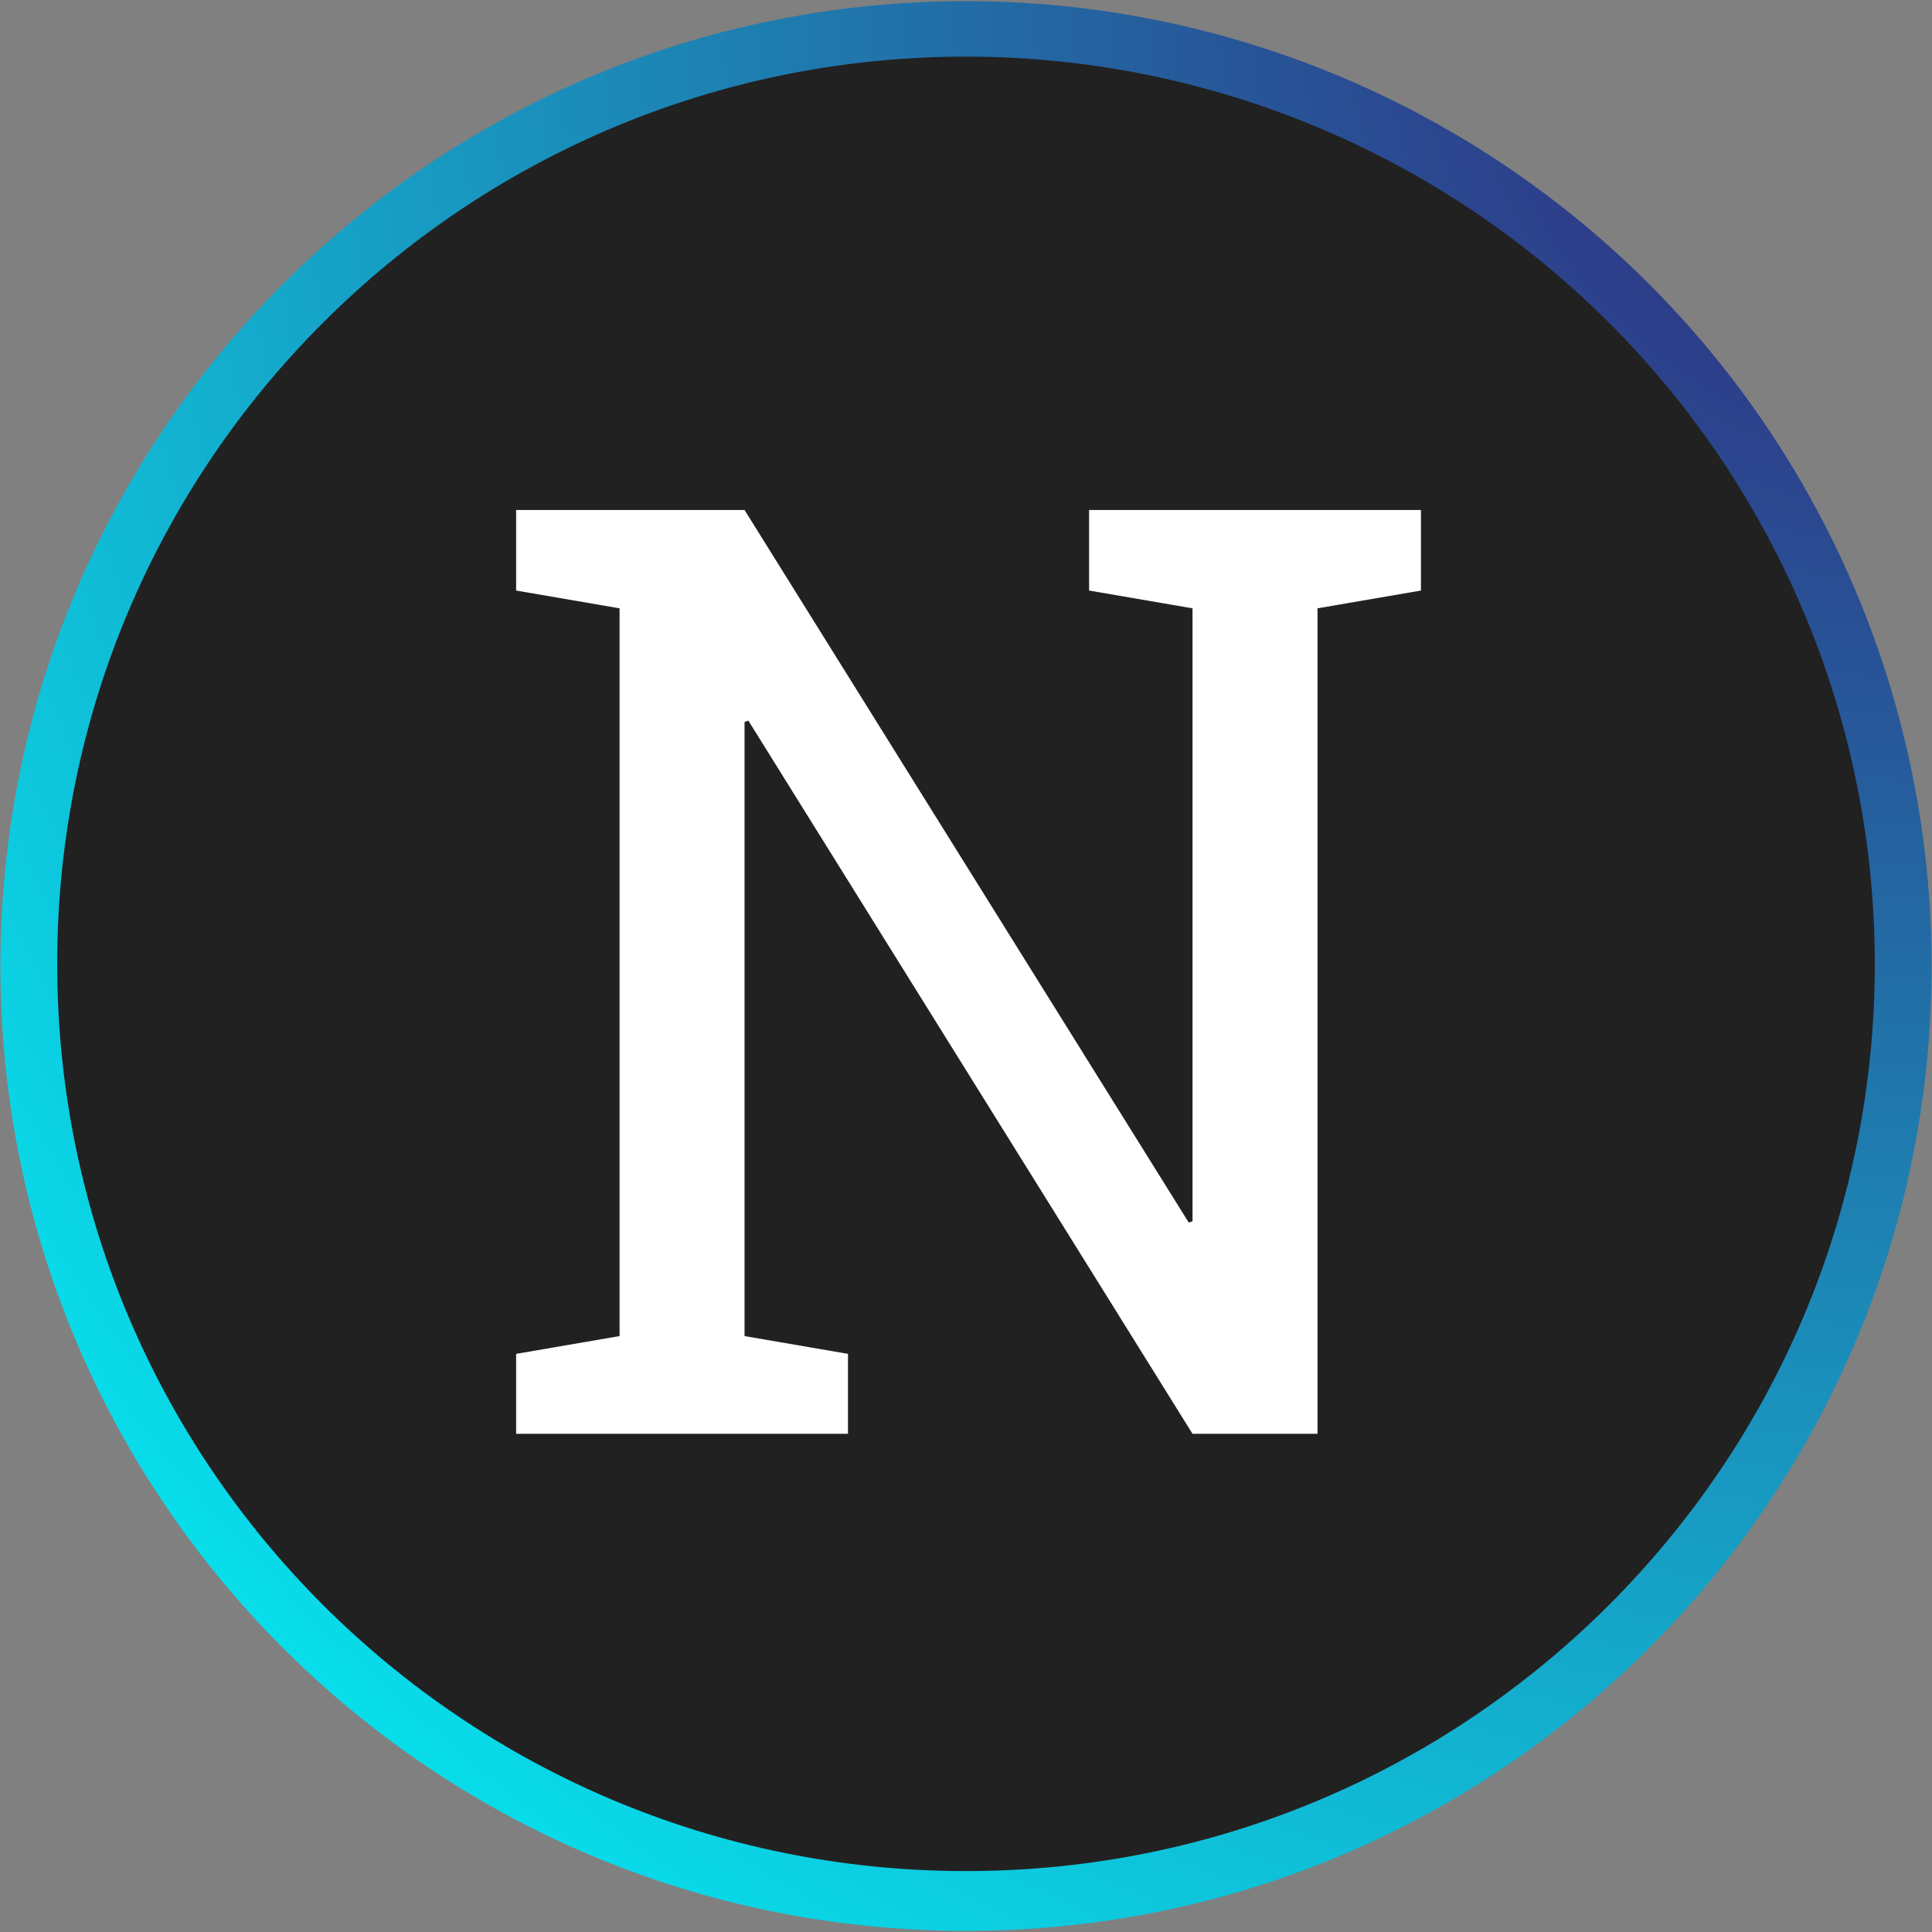 <svg version="1.1" viewBox="0.0 0.0 792.937 792.937" fill="none" stroke="none" stroke-linecap="square" stroke-miterlimit="10" xmlns:xlink="http://www.w3.org/1999/xlink" xmlns="http://www.w3.org/2000/svg"><rect x="0.0" y="0.0" width="792.937" height="792.937" fill="#808080" stroke="none"/><clipPath id="p.0"><path d="m0 0l792.937 0l0 792.937l-792.937 0l0 -792.937z" clip-rule="nonzero"/></clipPath><g clip-path="url(#p.0)"><path fill="#000000" fill-opacity="0.0" d="m0 0l792.937 0l0 792.937l-792.937 0z" fill-rule="evenodd"/><path fill="#212121" d="m1081.668 0.937l792.598 0l0 792.0l-792.598 0z" fill-rule="evenodd"/><path fill="#212121" d="m-903.667 -767.927l0 0c0 -214.718 177.428 -388.781 396.296 -388.781l0 0c105.104 0 205.904 40.961 280.224 113.871c74.32 72.911 116.072 171.799 116.072 274.91l0 0c0 214.718 -177.428 388.781 -396.296 388.781l0 0c-218.868 0 -396.296 -174.063 -396.296 -388.781z" fill-rule="evenodd"/><path stroke="#ff66cc" stroke-width="16.0" stroke-linejoin="round" stroke-linecap="butt" d="m-903.667 -767.927l0 0c0 -214.718 177.428 -388.781 396.296 -388.781l0 0c105.104 0 205.904 40.961 280.224 113.871c74.32 72.911 116.072 171.799 116.072 274.91l0 0c0 214.718 -177.428 388.781 -396.296 388.781l0 0c-218.868 0 -396.296 -174.063 -396.296 -388.781z" fill-rule="evenodd"/><path fill="#ffcc00" d="m-588.416 -1064.165l55.102 0l0 -61.127l51.871 0l0 61.127l55.102 0l0 51.871l-55.102 0l0 61.127l-51.871 0l0 -61.127l-55.102 0z" fill-rule="evenodd"/><path fill="#ffcc00" d="m-587.984 -527.175l162.074 0l0 55.727l-162.074 0z" fill-rule="evenodd"/><path fill="#ff66cc" d="m-825.622 -807.344l36.233 -36.529l39.185 38.868l39.185 -38.868l36.233 36.529l-38.888 38.573l38.888 38.573l-36.233 36.529l-39.185 -38.868l-39.185 38.868l-36.233 -36.529l38.888 -38.573z" fill-rule="evenodd"/><path fill="#ff66cc" d="m-286.84 -846.131l0 0c13.15 0 23.809 10.66 23.809 23.809c0 13.15 -10.66 23.809 -23.809 23.809c-13.15 0 -23.809 -10.66 -23.809 -23.809c0 -13.15 10.66 -23.809 23.809 -23.809zm0 154.721c-13.15 0 -23.809 -10.66 -23.809 -23.809c0 -13.15 10.66 -23.809 23.809 -23.809c13.15 0 23.809 10.66 23.809 23.809c0 13.15 -10.66 23.809 -23.809 23.809zm-81.037 -101.17l162.074 0l0 47.619l-162.074 0z" fill-rule="evenodd"/><path fill="#000000" fill-opacity="0.0" d="m-770.875 -506.939l526.997 -517.251" fill-rule="evenodd"/><path stroke="#ffcc00" stroke-width="4.0" stroke-linejoin="round" stroke-linecap="butt" d="m-770.875 -506.939l526.997 -517.251" fill-rule="evenodd"/><path fill="#000000" fill-opacity="0.0" d="m-770.875 -1024.176l526.997 517.251" fill-rule="evenodd"/><path stroke="#ff66cc" stroke-width="4.0" stroke-linejoin="round" stroke-linecap="butt" d="m-770.875 -1024.176l526.997 517.251" fill-rule="evenodd"/><path fill="#212121" d="m-903.9 1221.633l0 0c0 -219.87 177.532 -398.111 396.528 -398.111l0 0c105.166 0 206.024 41.944 280.388 116.604c74.363 74.66 116.14 175.921 116.14 281.507l0 0c0 219.87 -177.532 398.111 -396.528 398.111l0 0c-218.997 0 -396.528 -178.24 -396.528 -398.111z" fill-rule="evenodd"/><path stroke="#00ffff" stroke-width="16.0" stroke-linejoin="round" stroke-linecap="butt" d="m-903.9 1221.633l0 0c0 -219.87 177.532 -398.111 396.528 -398.111l0 0c105.166 0 206.024 41.944 280.388 116.604c74.363 74.66 116.14 175.921 116.14 281.507l0 0c0 219.87 -177.532 398.111 -396.528 398.111l0 0c-218.997 0 -396.528 -178.24 -396.528 -398.111z" fill-rule="evenodd"/><path fill="#00e5ff" d="m-178.264 1216.765l-262.653 223.001l32.4 -145.419l106.517 -90.437l-67.099 -86.487l25.381 -113.919z" fill-rule="evenodd"/><path stroke="#00ffff" stroke-width="1.0" stroke-linejoin="round" stroke-linecap="butt" d="m-178.264 1216.765l-262.653 223.001l32.4 -145.419l106.517 -90.437l-67.099 -86.487l25.381 -113.919z" fill-rule="evenodd"/><path fill="#69f0ae" d="m-817.659 1205.581l262.653 -223.001l-32.4 145.419l-106.517 90.437l67.099 86.487l-25.381 113.919z" fill-rule="evenodd"/><path stroke="#00ffff" stroke-width="1.0" stroke-linejoin="round" stroke-linecap="butt" d="m-817.659 1205.581l262.653 -223.001l-32.4 145.419l-106.517 90.437l67.099 86.487l-25.381 113.919z" fill-rule="evenodd"/><defs><radialGradient id="p.1" gradientUnits="userSpaceOnUse" gradientTransform="matrix(23.716 -10.327 10.327 23.716 0.0 0.0)" spreadMethod="pad" cx="-26.678" cy="27.891" fx="-26.678" fy="27.891" r="23.716"><stop offset="0.0" stop-color="#c1ffa2"/><stop offset="1.0" stop-color="#00ccff"/></radialGradient></defs><path fill="url(#p.1)" d="m-634.754 1428.362l223.419 -462.35l66.673 -29.032l-266.912 552.357z" fill-rule="evenodd"/><path stroke="#00ffff" stroke-width="1.0" stroke-linejoin="round" stroke-linecap="butt" d="m-634.754 1428.362l223.419 -462.35l66.673 -29.032l-266.912 552.357z" fill-rule="evenodd"/><defs><radialGradient id="p.2" gradientUnits="userSpaceOnUse" gradientTransform="matrix(33.474 0.0 0.0 33.474 0.0 0.0)" spreadMethod="pad" cx="50.625" cy="-34.772" fx="50.625" fy="-34.772" r="33.474"><stop offset="0.0" stop-color="#ffcc00"/><stop offset="1.0" stop-color="#ff66cc"/></radialGradient></defs><path fill="url(#p.2)" d="m902.007 -767.928l0 0c0 -218.705 177.429 -396 396.299 -396l0 0c105.105 0 205.905 41.721 280.226 115.986c74.321 74.264 116.073 174.989 116.073 280.014l0 0c0 218.705 -177.429 396 -396.299 396l0 0c-218.87 0 -396.299 -177.295 -396.299 -396z" fill-rule="evenodd"/><path fill="#212121" d="m925.319 -768.81l0 0c0 -205.641 166.994 -372.346 372.992 -372.346l0 0c98.924 0 193.796 39.229 263.745 109.058c69.95 69.828 109.247 164.536 109.247 263.289l0 0c0 205.641 -166.994 372.346 -372.992 372.346l0 0c-205.998 0 -372.992 -166.705 -372.992 -372.346z" fill-rule="evenodd"/><path fill="#f4e7f3" d="m1185.677 -598.685l99.75 -190.625l-51.562 -92.188l-29.438 0q-14.578 0 -14.578 -10.938q0 -11.188 14.578 -11.188l43.75 0l171.609 304.938l15.891 0q14.578 0 14.578 10.938q0 10.938 -14.578 10.938l-64.062 0q-14.578 0 -14.578 -10.938q0 -10.938 14.578 -10.938l21.625 0l-94.797 -167.703l-87.5 167.703l22.391 0q14.844 0 14.844 10.938q0 10.938 -14.844 10.938l-63.531 0q-14.594 0 -14.594 -10.938q0 -10.938 14.594 -10.938l15.875 0z" fill-rule="nonzero"/><defs><radialGradient id="p.3" gradientUnits="userSpaceOnUse" gradientTransform="matrix(33.474 0.0 0.0 33.474 0.0 0.0)" spreadMethod="pad" cx="50.625" cy="24.665" fx="50.625" fy="24.665" r="33.474"><stop offset="0.0" stop-color="#c1ffa2"/><stop offset="1.0" stop-color="#00ccff"/></radialGradient></defs><path fill="url(#p.3)" d="m902.008 1221.631l0 0c0 -218.705 177.429 -396.0 396.299 -396.0l0 0c105.105 0 205.905 41.721 280.226 115.986c74.321 74.264 116.073 174.989 116.073 280.014l0 0c0 218.705 -177.429 396.0 -396.299 396.0l0 0c-218.87 0 -396.299 -177.295 -396.299 -396.0z" fill-rule="evenodd"/><path fill="#212121" d="m925.312 1219.959l0 0c0 -205.572 166.924 -372.221 372.835 -372.221l0 0c98.882 0 193.714 39.216 263.634 109.021c69.92 69.805 109.201 164.481 109.201 263.2l0 0c0 205.572 -166.924 372.22 -372.835 372.22l0 0c-205.911 0 -372.835 -166.649 -372.835 -372.22z" fill-rule="evenodd"/><path fill="#000000" fill-opacity="0.0" d="m925.299 847.741l745.669 0l0 714.961l-745.669 0z" fill-rule="evenodd"/><path fill="#e7f4f3" d="m1187.537 1380.425q0 31.203 31.594 31.203q6.406 0 10.797 4.391q4.406 4.406 4.406 11.203q0 6.797 -4.406 11.188q-4.391 4.406 -10.797 4.406q-62.391 0 -62.391 -62.391l0 -93.609q0 -31.594 -31.609 -31.594q-6.797 0 -11.203 -4.391q-4.391 -4.406 -4.391 -10.812q0 -6.797 4.391 -11.188q4.406 -4.406 11.203 -4.406q31.609 0 31.609 -31.609l0 -93.594q0 -62.797 62.391 -62.797q6.406 0 10.797 4.609q4.406 4.594 4.406 11.391q0 6.391 -4.203 10.797q-4.203 4.406 -11.0 4.406q-31.594 0 -31.594 31.594l0 93.594q0 29.203 -15.609 47.203q15.609 17.609 15.609 46.797l0 93.609zm221.197 0q0 31.203 -31.594 31.203q-6.406 0 -10.812 4.391q-4.391 4.406 -4.391 11.203q0 6.797 4.391 11.188q4.406 4.406 10.812 4.406q62.391 0 62.391 -62.391l0 -93.609q0 -31.594 31.609 -31.594q6.797 0 11.188 -4.391q4.406 -4.406 4.406 -10.812q0 -6.797 -4.406 -11.188q-4.391 -4.406 -11.188 -4.406q-31.609 0 -31.609 -31.609l0 -93.594q0 -62.797 -62.391 -62.797q-6.406 0 -10.812 4.609q-4.391 4.594 -4.391 11.391q0 6.391 4.203 10.797q4.203 4.406 11.0 4.406q31.594 0 31.594 31.594l0 93.594q0 29.203 15.609 47.203q-15.609 17.609 -15.609 46.797l0 93.609z" fill-rule="nonzero"/><defs><radialGradient id="p.4" gradientUnits="userSpaceOnUse" gradientTransform="matrix(33.474 0.0 0.0 33.474 0.0 0.0)" spreadMethod="pad" cx="-3.318" cy="0.014" fx="-3.318" fy="0.014" r="33.474"><stop offset="0.0" stop-color="#00ccff"/><stop offset="1.0" stop-color="#ff66cc"/></radialGradient></defs><path fill="url(#p.4)" d="m-903.671 396.469l0 0c0 -218.705 177.429 -396.0 396.299 -396.0l0 0c105.105 0 205.905 41.721 280.226 115.986c74.321 74.264 116.073 174.989 116.073 280.014l0 0c0 218.705 -177.429 396.0 -396.299 396.0l0 0c-218.87 0 -396.299 -177.295 -396.299 -396.0z" fill-rule="evenodd"/><path fill="#212121" d="m-880.358 395.587l0 0c0 -205.641 166.994 -372.346 372.992 -372.346l0 0c98.924 0 193.796 39.229 263.745 109.058c69.95 69.829 109.247 164.536 109.247 263.289l0 0c0 205.641 -166.994 372.346 -372.992 372.346l0 0c-205.998 0 -372.992 -166.705 -372.992 -372.346z" fill-rule="evenodd"/><path fill="#000000" fill-opacity="0.0" d="m-507.37 309.892c102.792 -246.818 503.681 0 0 317.337c-503.681 -317.337 -102.792 -564.155 0 -317.337z" fill-rule="evenodd"/><path stroke="#d9d2e9" stroke-width="24.0" stroke-linejoin="round" stroke-linecap="butt" d="m-507.37 309.892c102.792 -246.818 503.681 0 0 317.337c-503.681 -317.337 -102.792 -564.155 0 -317.337z" fill-rule="evenodd"/><path fill="#000000" fill-opacity="0.0" d="m-681.26 488.552l0 -51.839l100.206 0l0 -51.839" fill-rule="evenodd"/><path stroke="#d9d2e9" stroke-width="12.0" stroke-linejoin="round" stroke-linecap="butt" d="m-681.26 488.552l0 -51.839l100.206 0l0 -51.839" fill-rule="evenodd"/><path fill="#000000" fill-opacity="0.0" d="m-386.394 540.383l-45.495 0l0 -43.775l-45.495 0" fill-rule="evenodd"/><path stroke="#d9d2e9" stroke-width="12.0" stroke-linejoin="round" stroke-linecap="butt" d="m-386.394 540.383l-45.495 0l0 -43.775l-45.495 0" fill-rule="evenodd"/><path fill="#000000" fill-opacity="0.0" d="m-331.107 221.33l0 43.206l-18.432 0l0 43.206" fill-rule="evenodd"/><path stroke="#d9d2e9" stroke-width="16.0" stroke-linejoin="round" stroke-linecap="butt" d="m-331.107 221.33l0 43.206l-18.432 0l0 43.206" fill-rule="evenodd"/><path fill="#000000" fill-opacity="0.0" d="m-690.476 223.634l0 51.255l79.471 0l0 51.255" fill-rule="evenodd"/><path stroke="#d9d2e9" stroke-width="16.0" stroke-linejoin="round" stroke-linecap="butt" d="m-690.476 223.634l0 51.255l79.471 0l0 51.255" fill-rule="evenodd"/><path fill="#000000" fill-opacity="0.0" d="m-314.982 460.907l0 -65.632l-96.765 0l0 -65.632" fill-rule="evenodd"/><path stroke="#d9d2e9" stroke-width="16.0" stroke-linejoin="round" stroke-linecap="butt" d="m-314.982 460.907l0 -65.632l-96.765 0l0 -65.632" fill-rule="evenodd"/><path fill="#000000" fill-opacity="0.0" d="m-566.078 586.457l45.495 0l0 -24.176l45.495 0" fill-rule="evenodd"/><path stroke="#d9d2e9" stroke-width="16.0" stroke-linejoin="round" stroke-linecap="butt" d="m-566.078 586.457l45.495 0l0 -24.176l45.495 0" fill-rule="evenodd"/><path fill="#000000" fill-opacity="0.0" d="m-620.216 337.096l0 0c0 -6.048 4.508 -10.951 10.069 -10.951l0 0c2.67 0 5.231 1.154 7.12 3.208c1.888 2.054 2.949 4.839 2.949 7.744l0 0c0 6.048 -4.508 10.951 -10.068 10.951l0 0c-5.561 0 -10.069 -4.903 -10.069 -10.951z" fill-rule="evenodd"/><path stroke="#d9d2e9" stroke-width="8.0" stroke-linejoin="round" stroke-linecap="butt" d="m-620.216 337.096l0 0c0 -6.048 4.508 -10.951 10.069 -10.951l0 0c2.67 0 5.231 1.154 7.12 3.208c1.888 2.054 2.949 4.839 2.949 7.744l0 0c0 6.048 -4.508 10.951 -10.068 10.951l0 0c-5.561 0 -10.069 -4.903 -10.069 -10.951z" fill-rule="evenodd"/><path fill="#000000" fill-opacity="0.0" d="m-591.192 373.924l0 0c0 -6.048 4.508 -10.951 10.069 -10.951l0 0c2.67 0 5.231 1.154 7.12 3.208c1.888 2.054 2.949 4.839 2.949 7.744l0 0c0 6.048 -4.508 10.951 -10.068 10.951l0 0c-5.561 0 -10.069 -4.903 -10.069 -10.951z" fill-rule="evenodd"/><path stroke="#d9d2e9" stroke-width="8.0" stroke-linejoin="round" stroke-linecap="butt" d="m-591.192 373.924l0 0c0 -6.048 4.508 -10.951 10.069 -10.951l0 0c2.67 0 5.231 1.154 7.12 3.208c1.888 2.054 2.949 4.839 2.949 7.744l0 0c0 6.048 -4.508 10.951 -10.068 10.951l0 0c-5.561 0 -10.069 -4.903 -10.069 -10.951z" fill-rule="evenodd"/><path fill="#000000" fill-opacity="0.0" d="m-421.648 318.664l0 0c0 -6.048 4.508 -10.951 10.069 -10.951l0 0c2.67 0 5.231 1.154 7.12 3.208c1.888 2.054 2.949 4.839 2.949 7.744l0 0c0 6.048 -4.508 10.951 -10.069 10.951l0 0c-5.561 0 -10.069 -4.903 -10.069 -10.951z" fill-rule="evenodd"/><path stroke="#d9d2e9" stroke-width="8.0" stroke-linejoin="round" stroke-linecap="butt" d="m-421.648 318.664l0 0c0 -6.048 4.508 -10.951 10.069 -10.951l0 0c2.67 0 5.231 1.154 7.12 3.208c1.888 2.054 2.949 4.839 2.949 7.744l0 0c0 6.048 -4.508 10.951 -10.069 10.951l0 0c-5.561 0 -10.069 -4.903 -10.069 -10.951z" fill-rule="evenodd"/><path fill="#000000" fill-opacity="0.0" d="m-497.521 498.354l0 0c0 -6.048 4.508 -10.951 10.069 -10.951l0 0c2.67 0 5.231 1.154 7.12 3.208c1.888 2.054 2.949 4.839 2.949 7.744l0 0c0 6.048 -4.508 10.951 -10.069 10.951l0 0c-5.561 0 -10.069 -4.903 -10.069 -10.951z" fill-rule="evenodd"/><path stroke="#d9d2e9" stroke-width="8.0" stroke-linejoin="round" stroke-linecap="butt" d="m-497.521 498.354l0 0c0 -6.048 4.508 -10.951 10.069 -10.951l0 0c2.67 0 5.231 1.154 7.12 3.208c1.888 2.054 2.949 4.839 2.949 7.744l0 0c0 6.048 -4.508 10.951 -10.069 10.951l0 0c-5.561 0 -10.069 -4.903 -10.069 -10.951z" fill-rule="evenodd"/><path fill="#000000" fill-opacity="0.0" d="m-475.088 560.879l0 0c0 -6.048 4.508 -10.951 10.069 -10.951l0 0c2.67 0 5.231 1.154 7.12 3.208c1.888 2.054 2.949 4.839 2.949 7.744l0 0c0 6.048 -4.508 10.951 -10.068 10.951l0 0c-5.561 0 -10.069 -4.903 -10.069 -10.951z" fill-rule="evenodd"/><path stroke="#d9d2e9" stroke-width="8.0" stroke-linejoin="round" stroke-linecap="butt" d="m-475.088 560.879l0 0c0 -6.048 4.508 -10.951 10.069 -10.951l0 0c2.67 0 5.231 1.154 7.12 3.208c1.888 2.054 2.949 4.839 2.949 7.744l0 0c0 6.048 -4.508 10.951 -10.068 10.951l0 0c-5.561 0 -10.069 -4.903 -10.069 -10.951z" fill-rule="evenodd"/><path fill="#000000" fill-opacity="0.0" d="m-359.35 318.664l0 0c0 -6.048 4.508 -10.951 10.069 -10.951l0 0c2.67 0 5.231 1.154 7.12 3.208c1.888 2.054 2.949 4.839 2.949 7.744l0 0c0 6.048 -4.508 10.951 -10.069 10.951l0 0c-5.561 0 -10.069 -4.903 -10.069 -10.951z" fill-rule="evenodd"/><path stroke="#d9d2e9" stroke-width="8.0" stroke-linejoin="round" stroke-linecap="butt" d="m-359.35 318.664l0 0c0 -6.048 4.508 -10.951 10.069 -10.951l0 0c2.67 0 5.231 1.154 7.12 3.208c1.888 2.054 2.949 4.839 2.949 7.744l0 0c0 6.048 -4.508 10.951 -10.069 10.951l0 0c-5.561 0 -10.069 -4.903 -10.069 -10.951z" fill-rule="evenodd"/><path fill="#000000" fill-opacity="0.0" d="m-507.676 309.428l0 57.314l-15.798 0l0 57.314" fill-rule="evenodd"/><path stroke="#d9d2e9" stroke-width="12.0" stroke-linejoin="round" stroke-linecap="butt" d="m-507.676 309.428l0 57.314l-15.798 0l0 57.314" fill-rule="evenodd"/><path fill="#000000" fill-opacity="0.0" d="m-533.245 435.008l0 0c0 -6.048 4.508 -10.951 10.069 -10.951l0 0c2.67 0 5.231 1.154 7.12 3.208c1.888 2.054 2.949 4.839 2.949 7.744l0 0c0 6.048 -4.508 10.951 -10.068 10.951l0 0c-5.561 0 -10.069 -4.903 -10.069 -10.951z" fill-rule="evenodd"/><path stroke="#d9d2e9" stroke-width="8.0" stroke-linejoin="round" stroke-linecap="butt" d="m-533.245 435.008l0 0c0 -6.048 4.508 -10.951 10.069 -10.951l0 0c2.67 0 5.231 1.154 7.12 3.208c1.888 2.054 2.949 4.839 2.949 7.744l0 0c0 6.048 -4.508 10.951 -10.068 10.951l0 0c-5.561 0 -10.069 -4.903 -10.069 -10.951z" fill-rule="evenodd"/><defs><radialGradient id="p.5" gradientUnits="userSpaceOnUse" gradientTransform="matrix(33.474 0.0 0.0 33.474 0.0 0.0)" spreadMethod="pad" cx="23.683" cy="0.014" fx="23.683" fy="0.014" r="33.474"><stop offset="0.0" stop-color="#351c75"/><stop offset="1.0" stop-color="#00ffff"/></radialGradient></defs><path fill="url(#p.5)" d="m0.168 396.467l0 0c0 -218.705 177.429 -396.0 396.299 -396.0l0 0c105.105 0 205.905 41.721 280.226 115.986c74.32 74.264 116.073 174.989 116.073 280.014l0 0c0 218.705 -177.429 396 -396.299 396l0 0c-218.87 0 -396.299 -177.295 -396.299 -396z" fill-rule="evenodd"/><path fill="#212121" d="m23.48 395.585l0 0c0 -205.641 166.994 -372.346 372.992 -372.346l0 0c98.924 0 193.796 39.229 263.745 109.058c69.95 69.829 109.247 164.536 109.247 263.289l0 0c0 205.641 -166.994 372.346 -372.992 372.346l0 0c-205.998 0 -372.992 -166.705 -372.992 -372.346z" fill-rule="evenodd"/><path fill="#000000" fill-opacity="0.0" d="m0.169 0.467l792.598 0l0 792.0l-792.598 0z" fill-rule="evenodd"/><path fill="#ffffff" d="m583.189 209.311l0 33.062l-42.453 7.297l0 338.797l-51.297 0l-182.297 -292.703l-1.562 0.516l0 252.078l42.453 7.297l0 32.812l-136.203 0l0 -32.812l42.453 -7.297l0 -298.687l-42.453 -7.297l0 -33.062l42.453 0l51.297 0l182.297 292.438l1.562 -0.516l0 -251.562l-42.453 -7.297l0 -33.062l93.75 0l42.453 0z" fill-rule="nonzero"/></g></svg>
